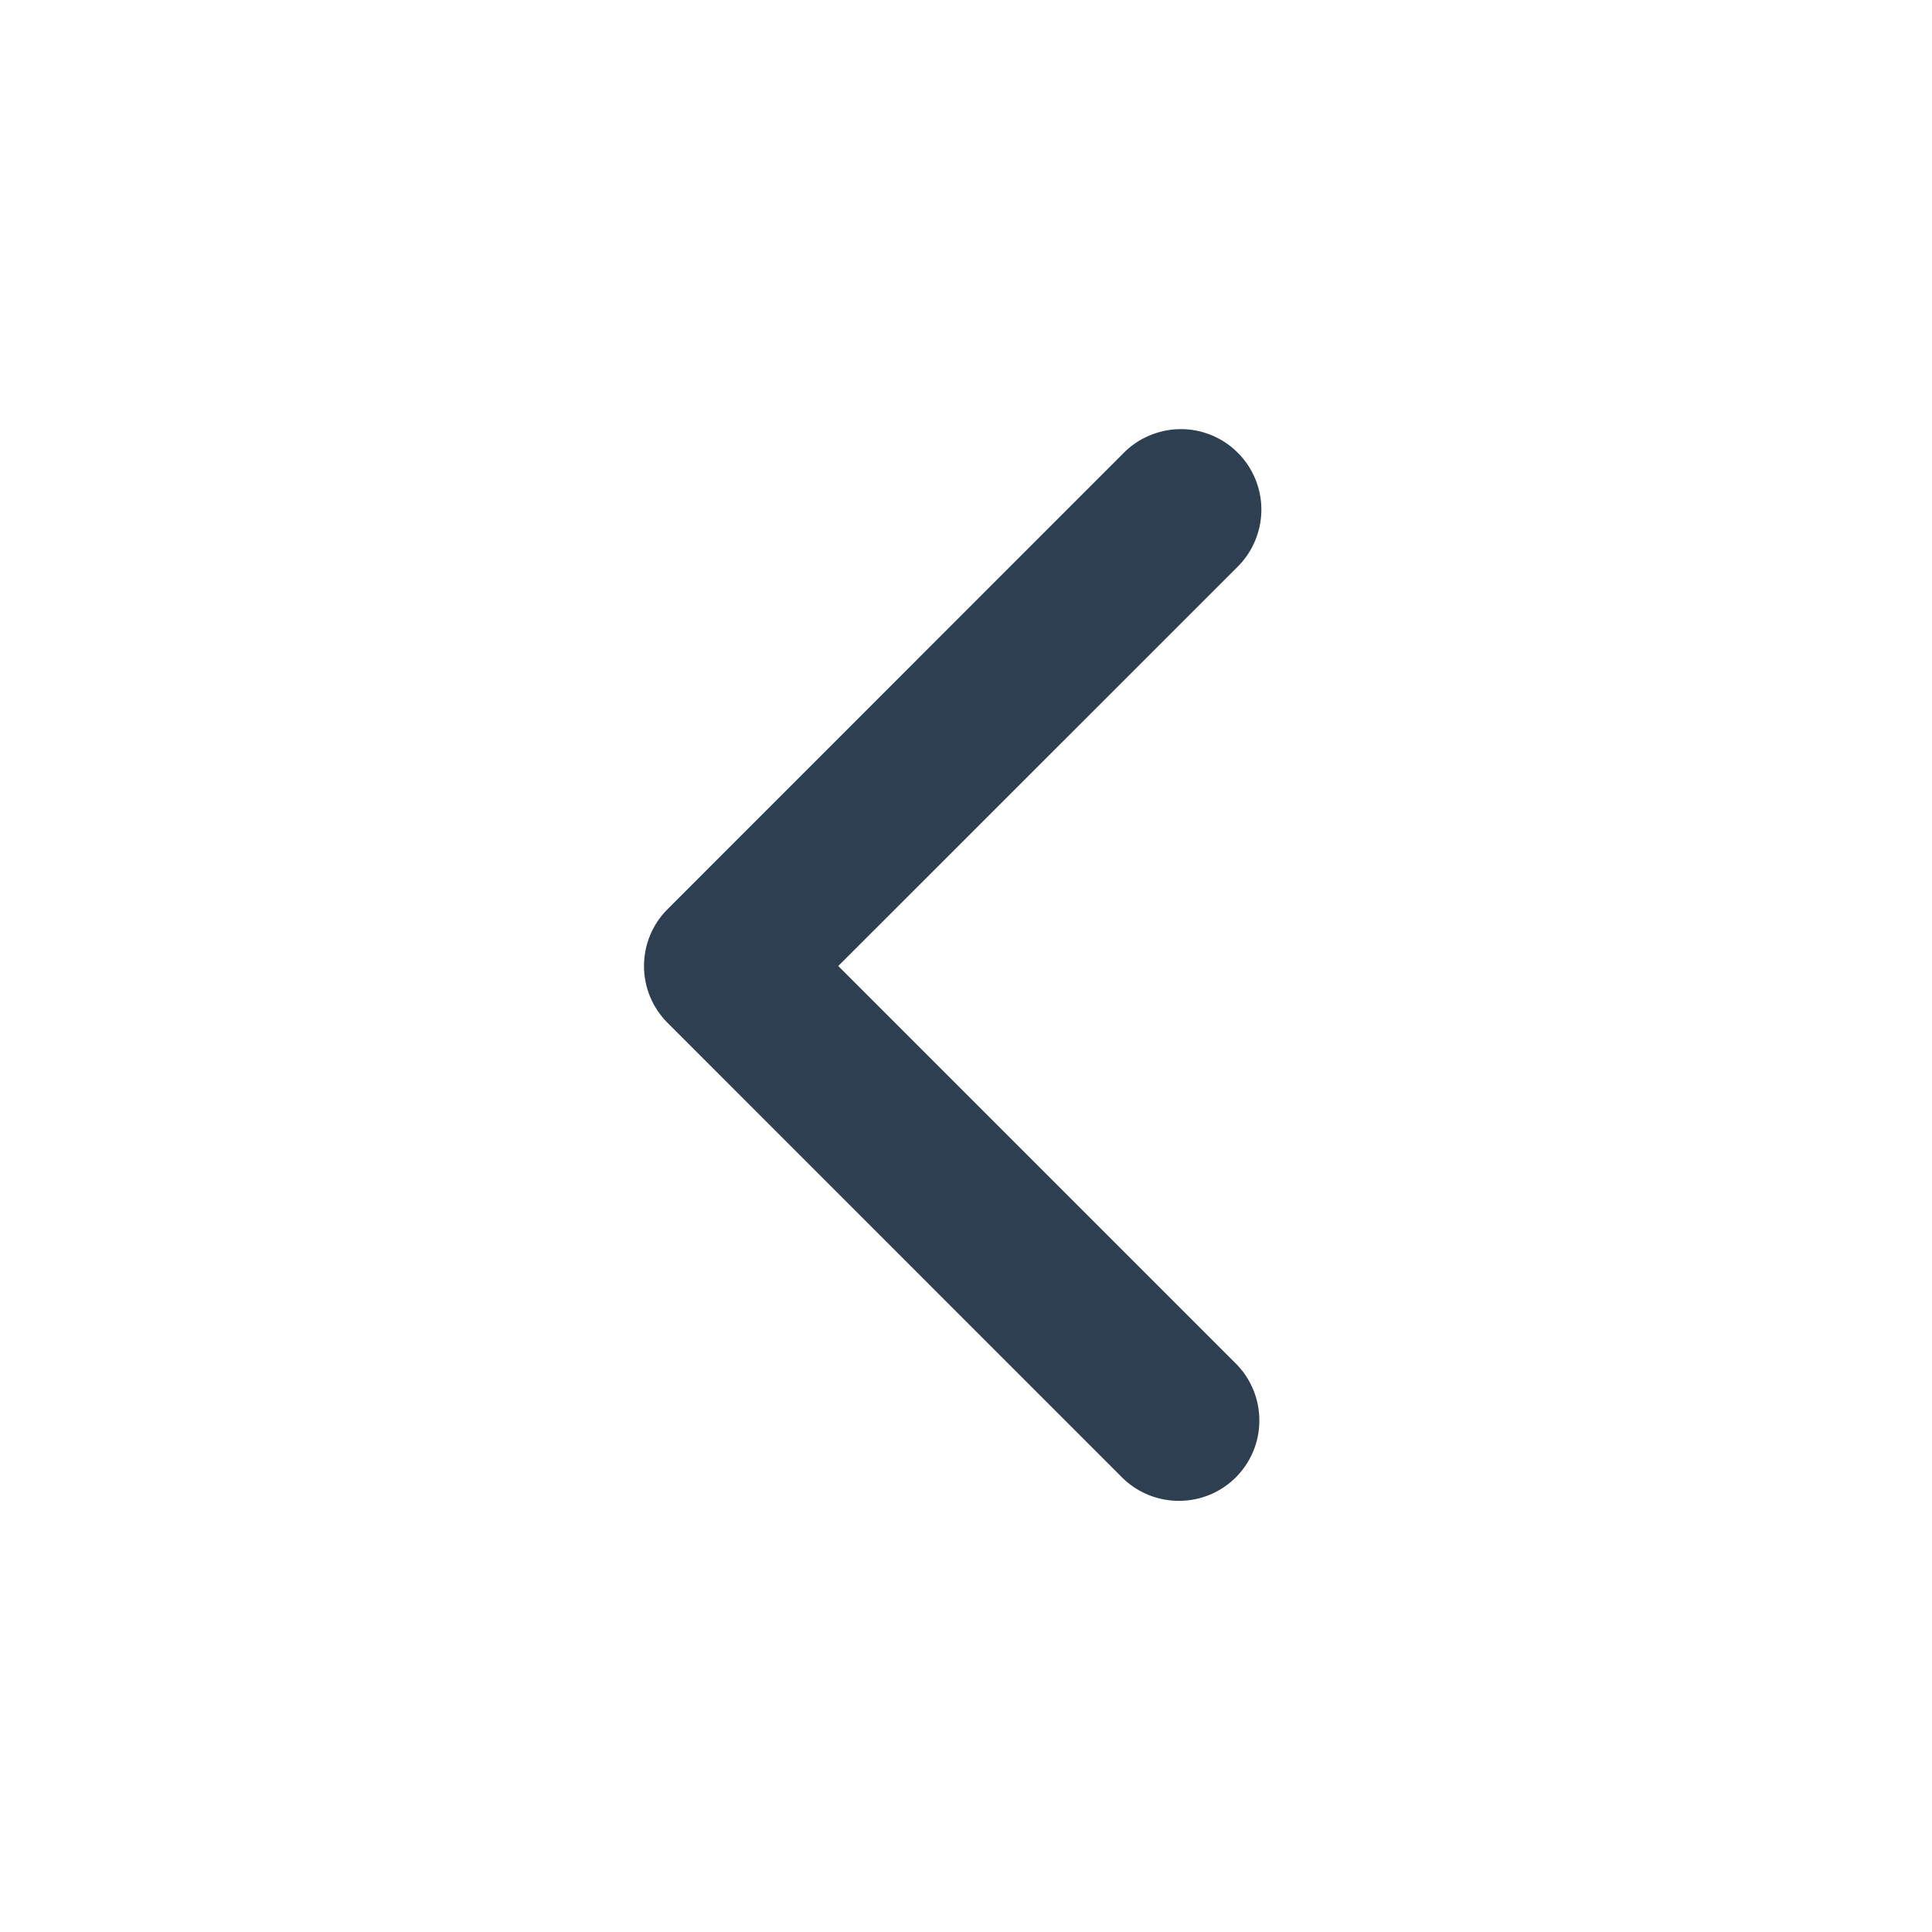 <svg width="18" height="18" viewBox="0 0 18 18" fill="none" xmlns="http://www.w3.org/2000/svg">
<g clip-path="url(#clip0_428_654)">
<path fill-rule="evenodd" clip-rule="evenodd" d="M6.22 9.53C6.079 9.39 6 9.199 6 9C6 8.801 6.079 8.61 6.22 8.47L10.462 4.227C10.531 4.155 10.614 4.098 10.706 4.059C10.797 4.02 10.896 3.999 10.995 3.998C11.095 3.997 11.194 4.016 11.286 4.054C11.378 4.092 11.462 4.147 11.532 4.218C11.603 4.288 11.658 4.372 11.696 4.464C11.734 4.556 11.753 4.655 11.752 4.755C11.751 4.854 11.73 4.953 11.691 5.044C11.652 5.136 11.595 5.218 11.523 5.288L7.81 9L11.523 12.713C11.659 12.854 11.735 13.043 11.733 13.24C11.732 13.437 11.653 13.625 11.514 13.764C11.375 13.903 11.187 13.982 10.99 13.983C10.793 13.985 10.604 13.91 10.462 13.773L6.22 9.53Z" fill="#2D3F51"/>
</g>
<defs>
<clipPath id="clip0_428_654">
<rect width="18" height="18" fill="white"/>
</clipPath>
</defs>
</svg>
